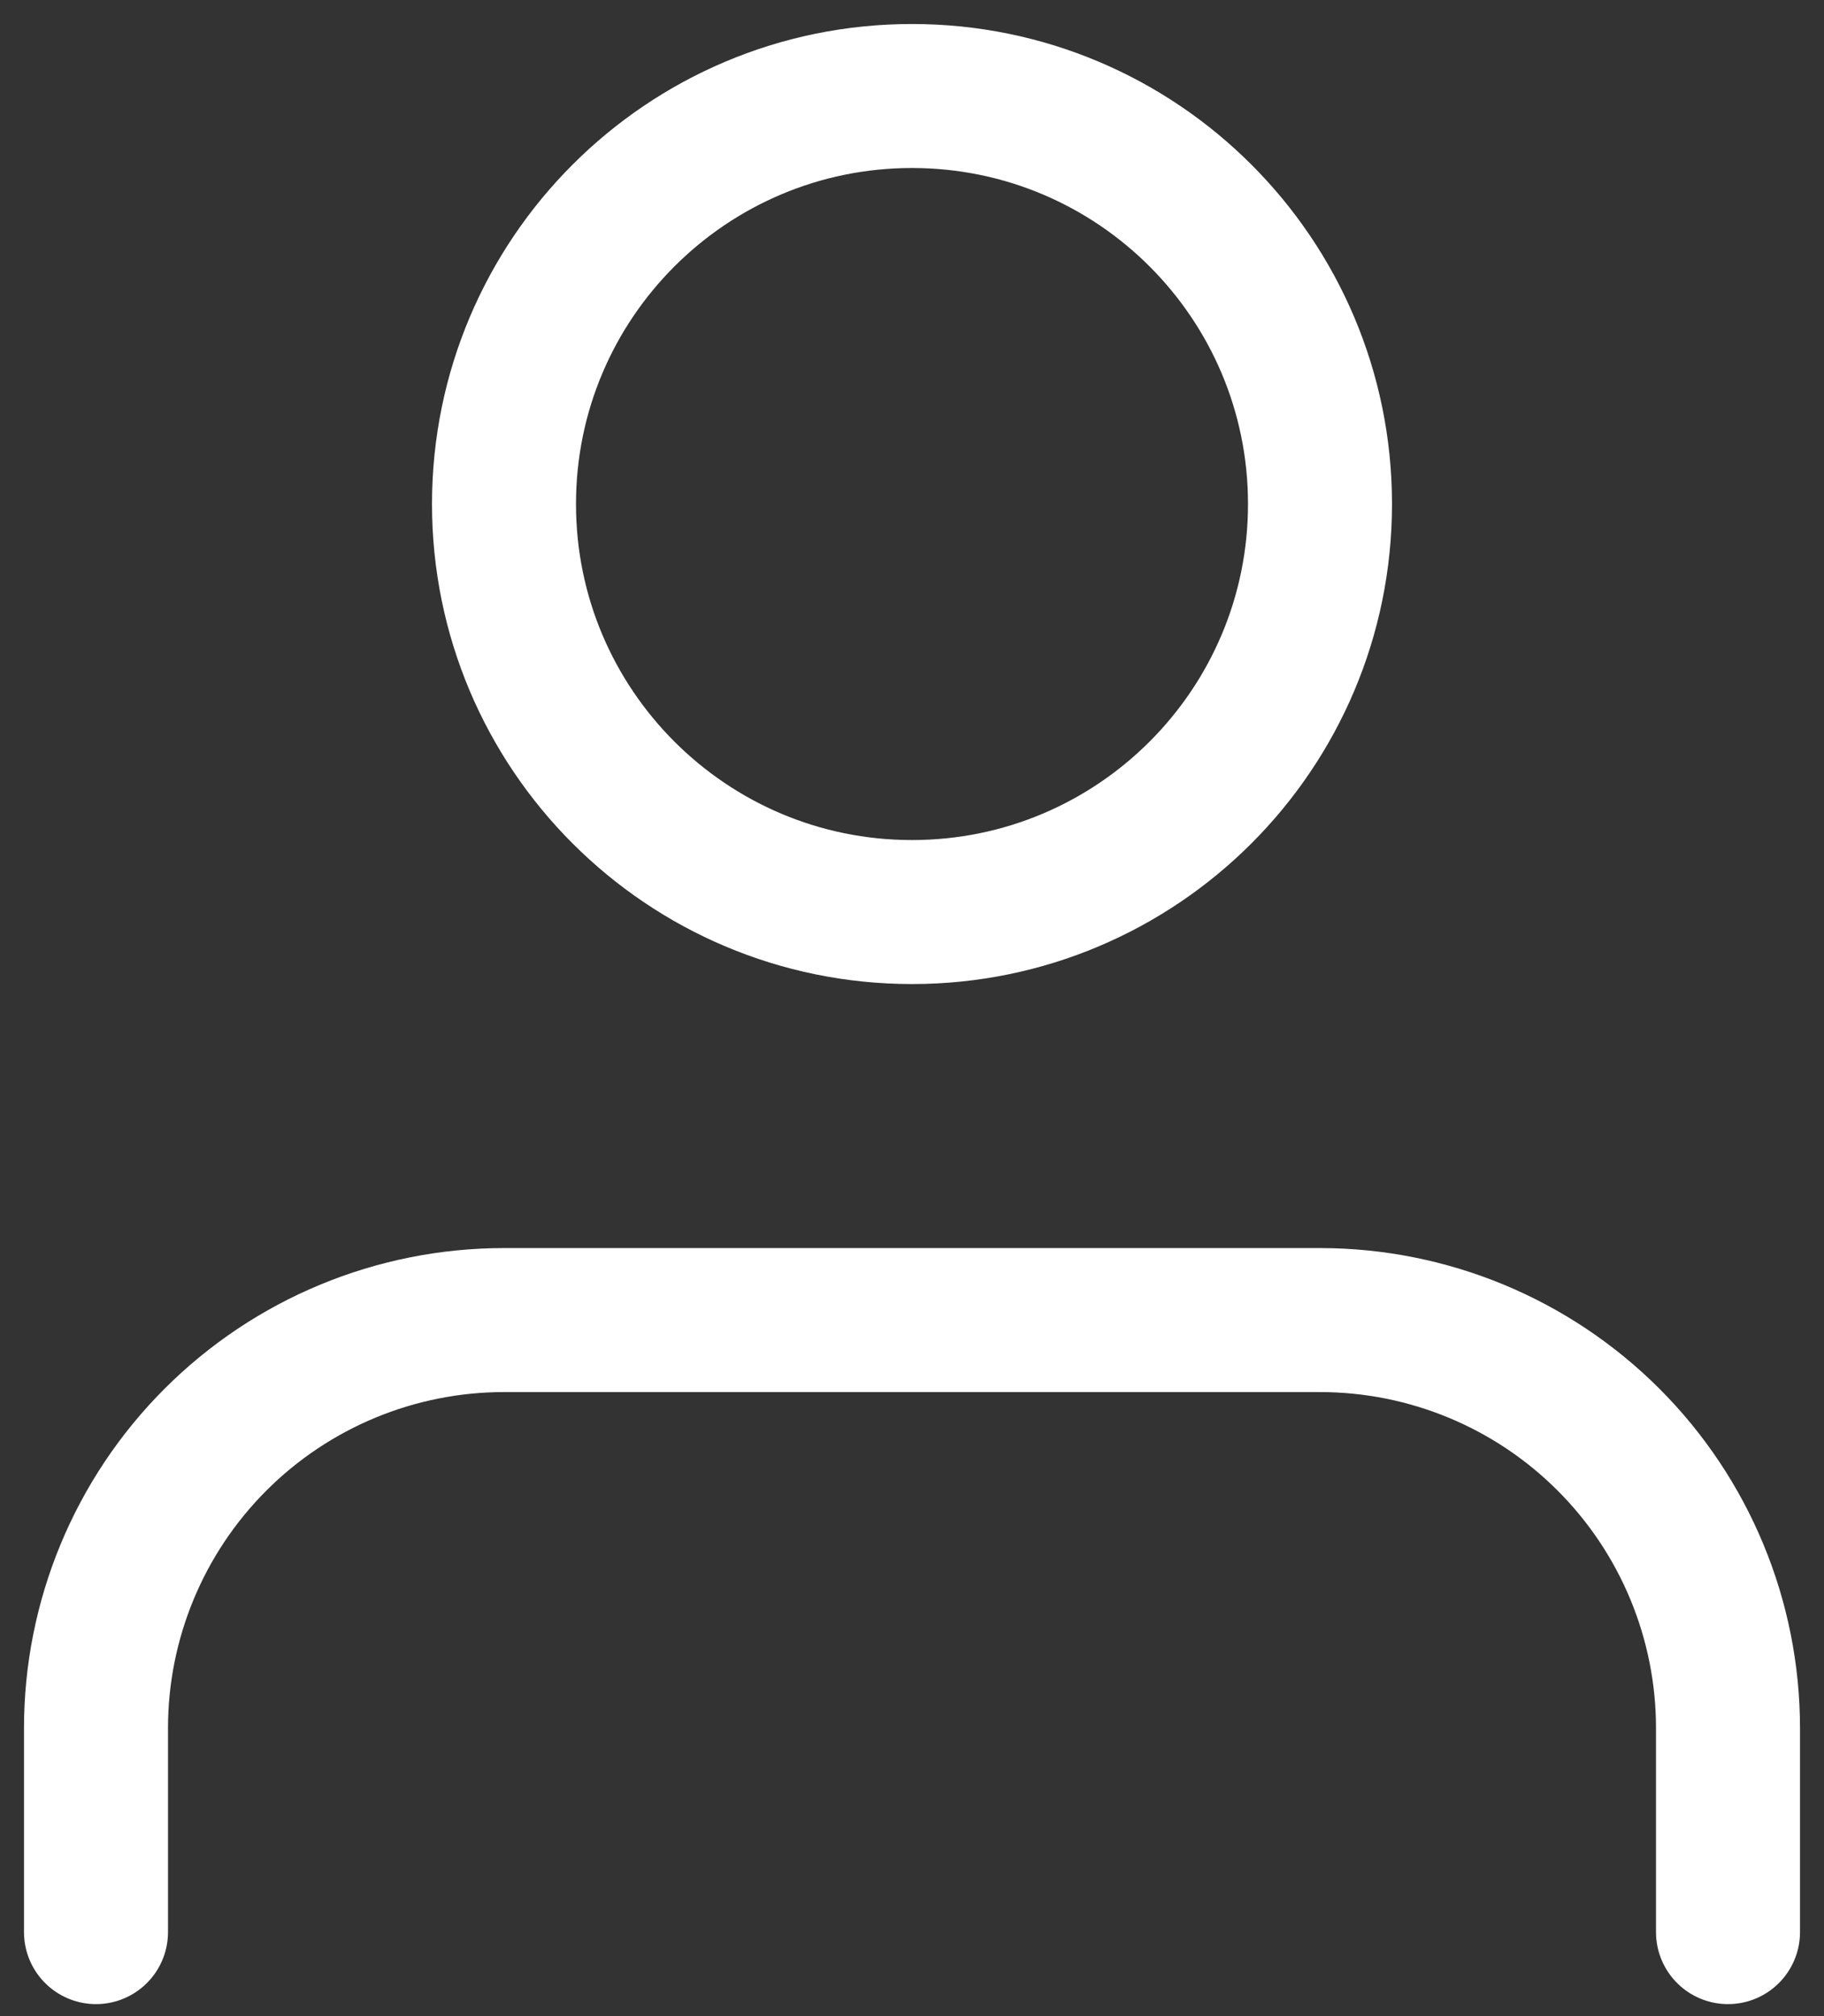 <svg width="19" height="21" viewBox="0 0 19 21" fill="transparent" xmlns="http://www.w3.org/2000/svg">
<rect x="0" y="0" width="19" height="21" fill="#333333" stroke="none"/>
<path d="M18 20.125V18C18 16.873 17.552 15.792 16.755 14.995C15.958 14.198 14.877 13.75 13.75 13.75H5.25C4.123 13.75 3.042 14.198 2.245 14.995C1.448 15.792 1 16.873 1 18V20.125" stroke="white" stroke-width="1.5" stroke-linecap="round" stroke-linejoin="round"/>
<path d="M9.5 9.5C11.847 9.5 13.75 7.597 13.75 5.25C13.75 2.903 11.847 1 9.5 1C7.153 1 5.25 2.903 5.25 5.25C5.25 7.597 7.153 9.5 9.5 9.5Z" stroke="white" stroke-width="1.5" stroke-linecap="round" stroke-linejoin="round"/>
</svg>
